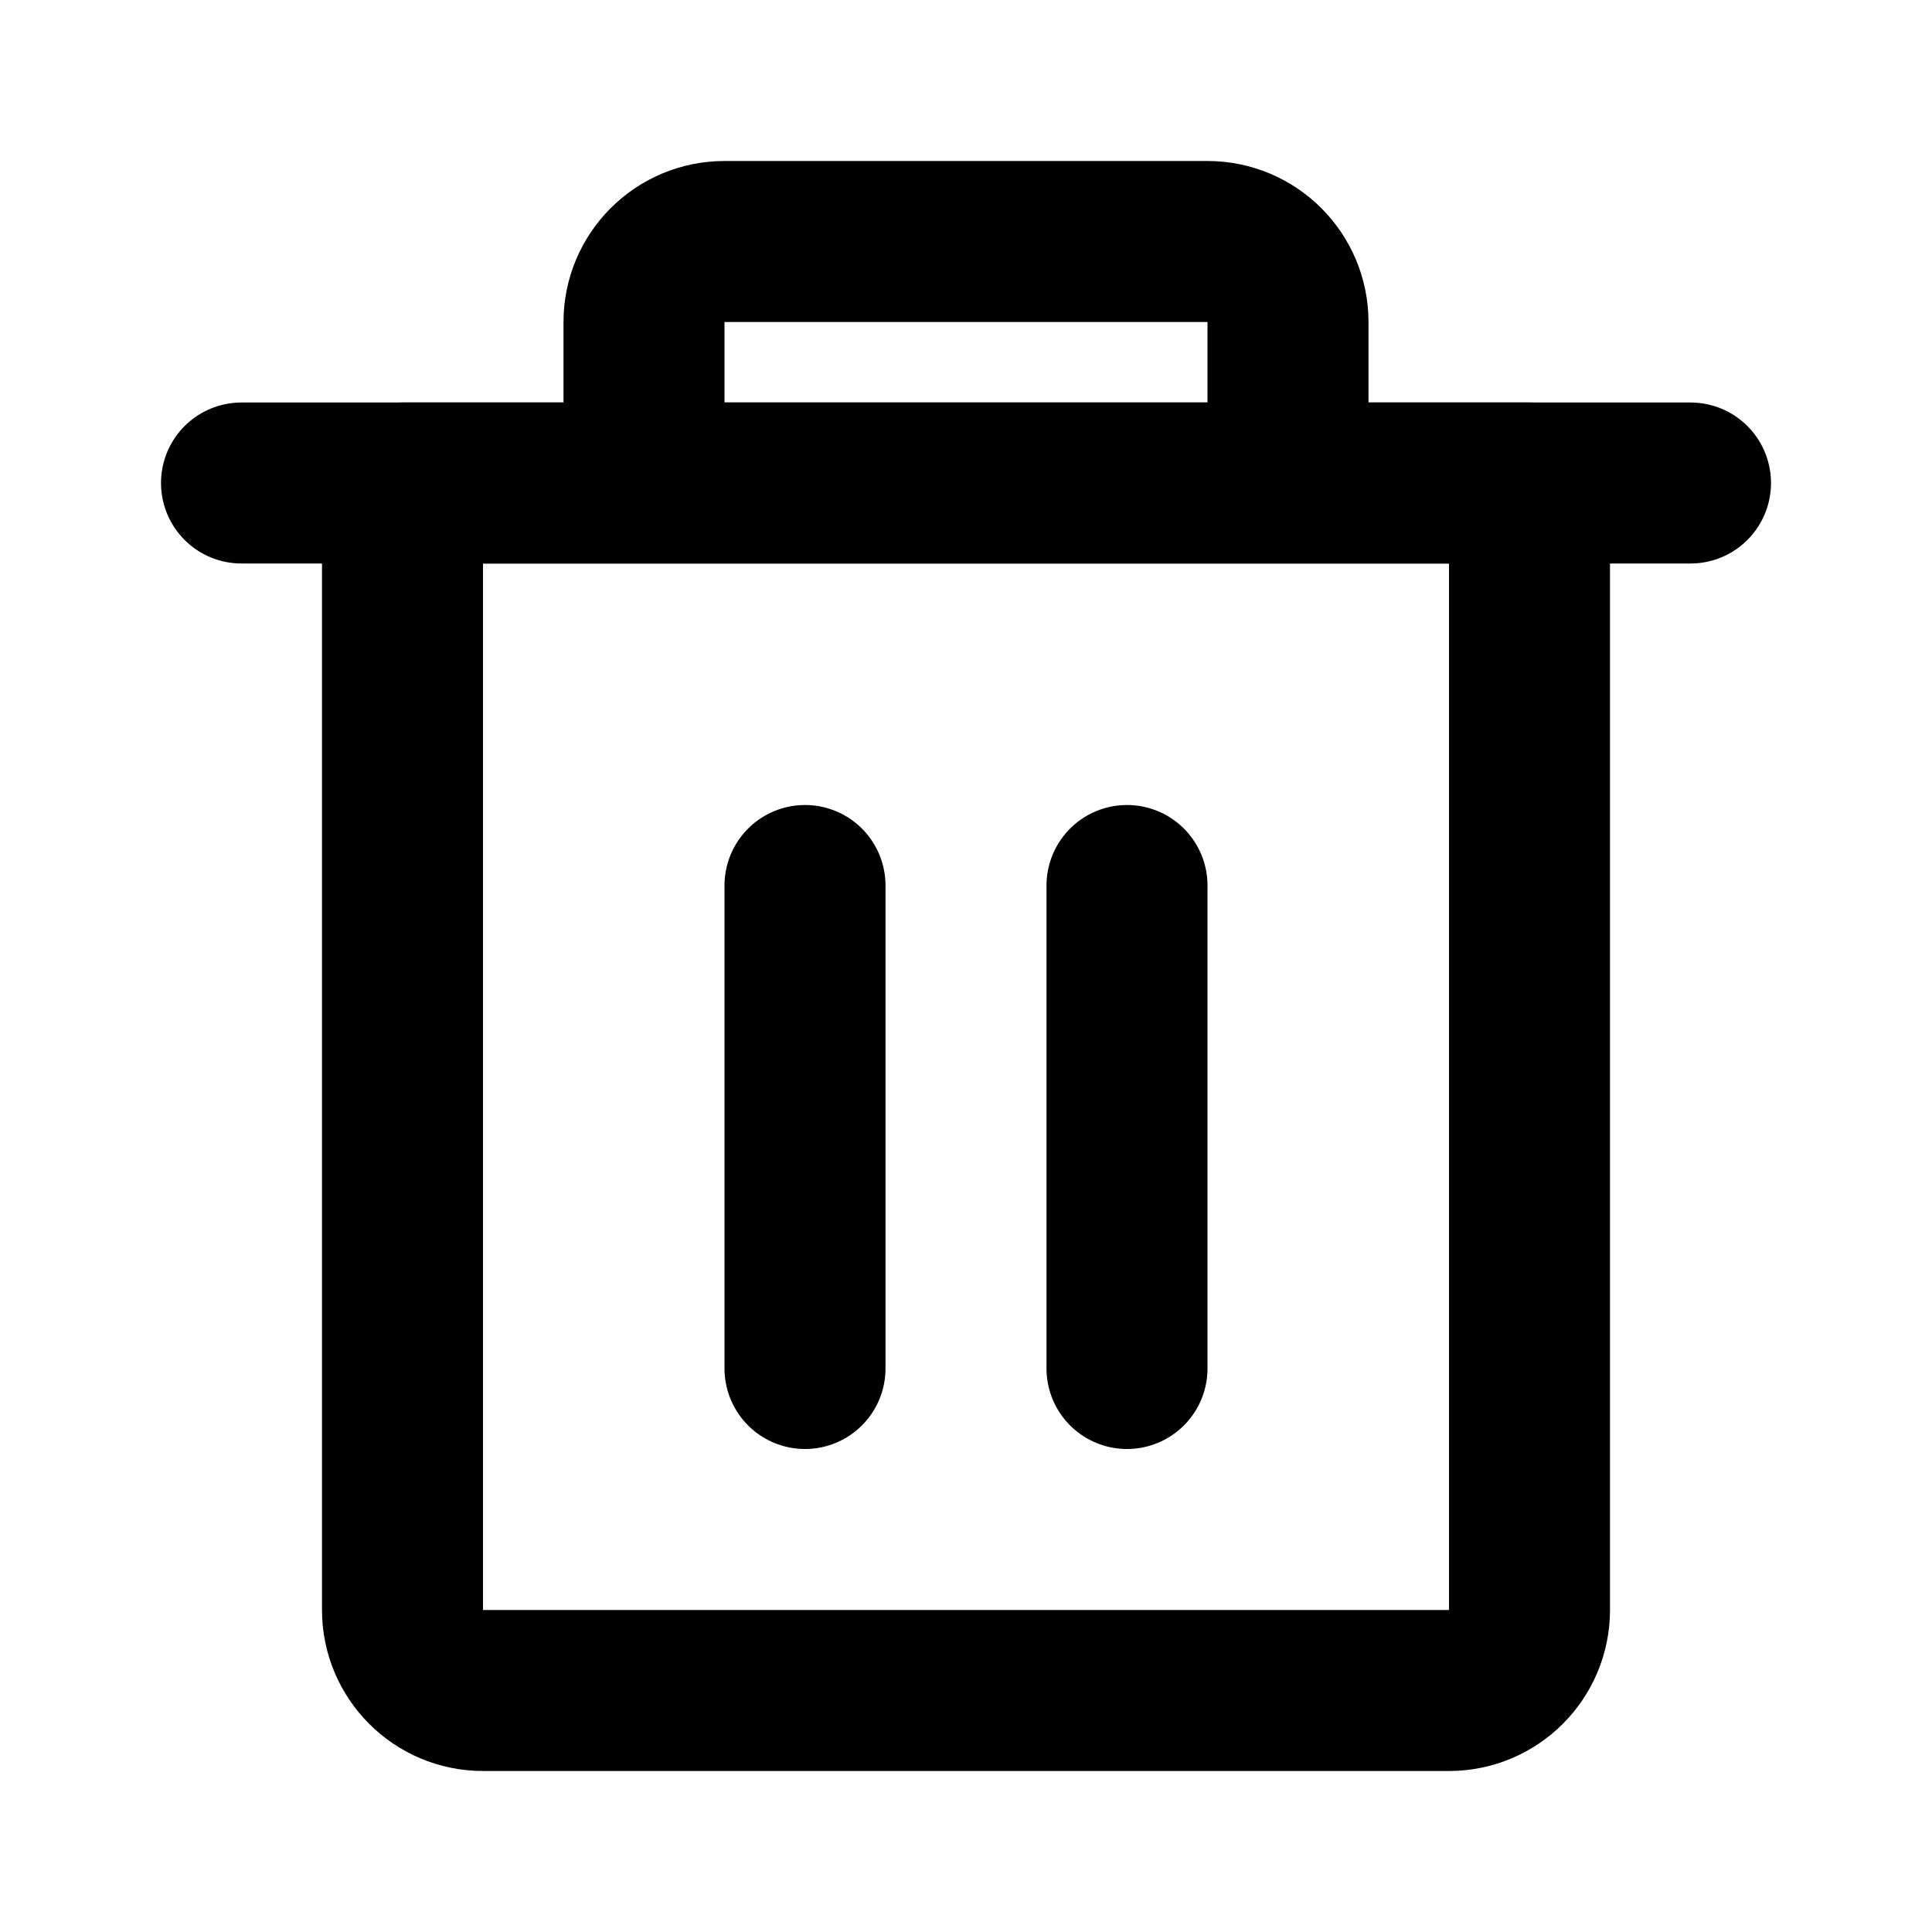 <svg width="24" height="24" viewBox="0 0 24 24" fill="none" xmlns="http://www.w3.org/2000/svg">
  <path d="M3 6H5H21" stroke="black" stroke-width="2" stroke-linecap="round" stroke-linejoin="round"/>
  <path d="M8 6V4C8 3.448 8.448 3 9 3H15C15.552 3 16 3.448 16 4V6M19 6V20C19 20.552 18.552 21 18 21H6C5.448 21 5 20.552 5 20V6H19Z" stroke="black" stroke-width="2" stroke-linecap="round" stroke-linejoin="round"/>
  <path d="M10 11V17" stroke="black" stroke-width="2" stroke-linecap="round" stroke-linejoin="round"/>
  <path d="M14 11V17" stroke="black" stroke-width="2" stroke-linecap="round" stroke-linejoin="round"/>
</svg>
